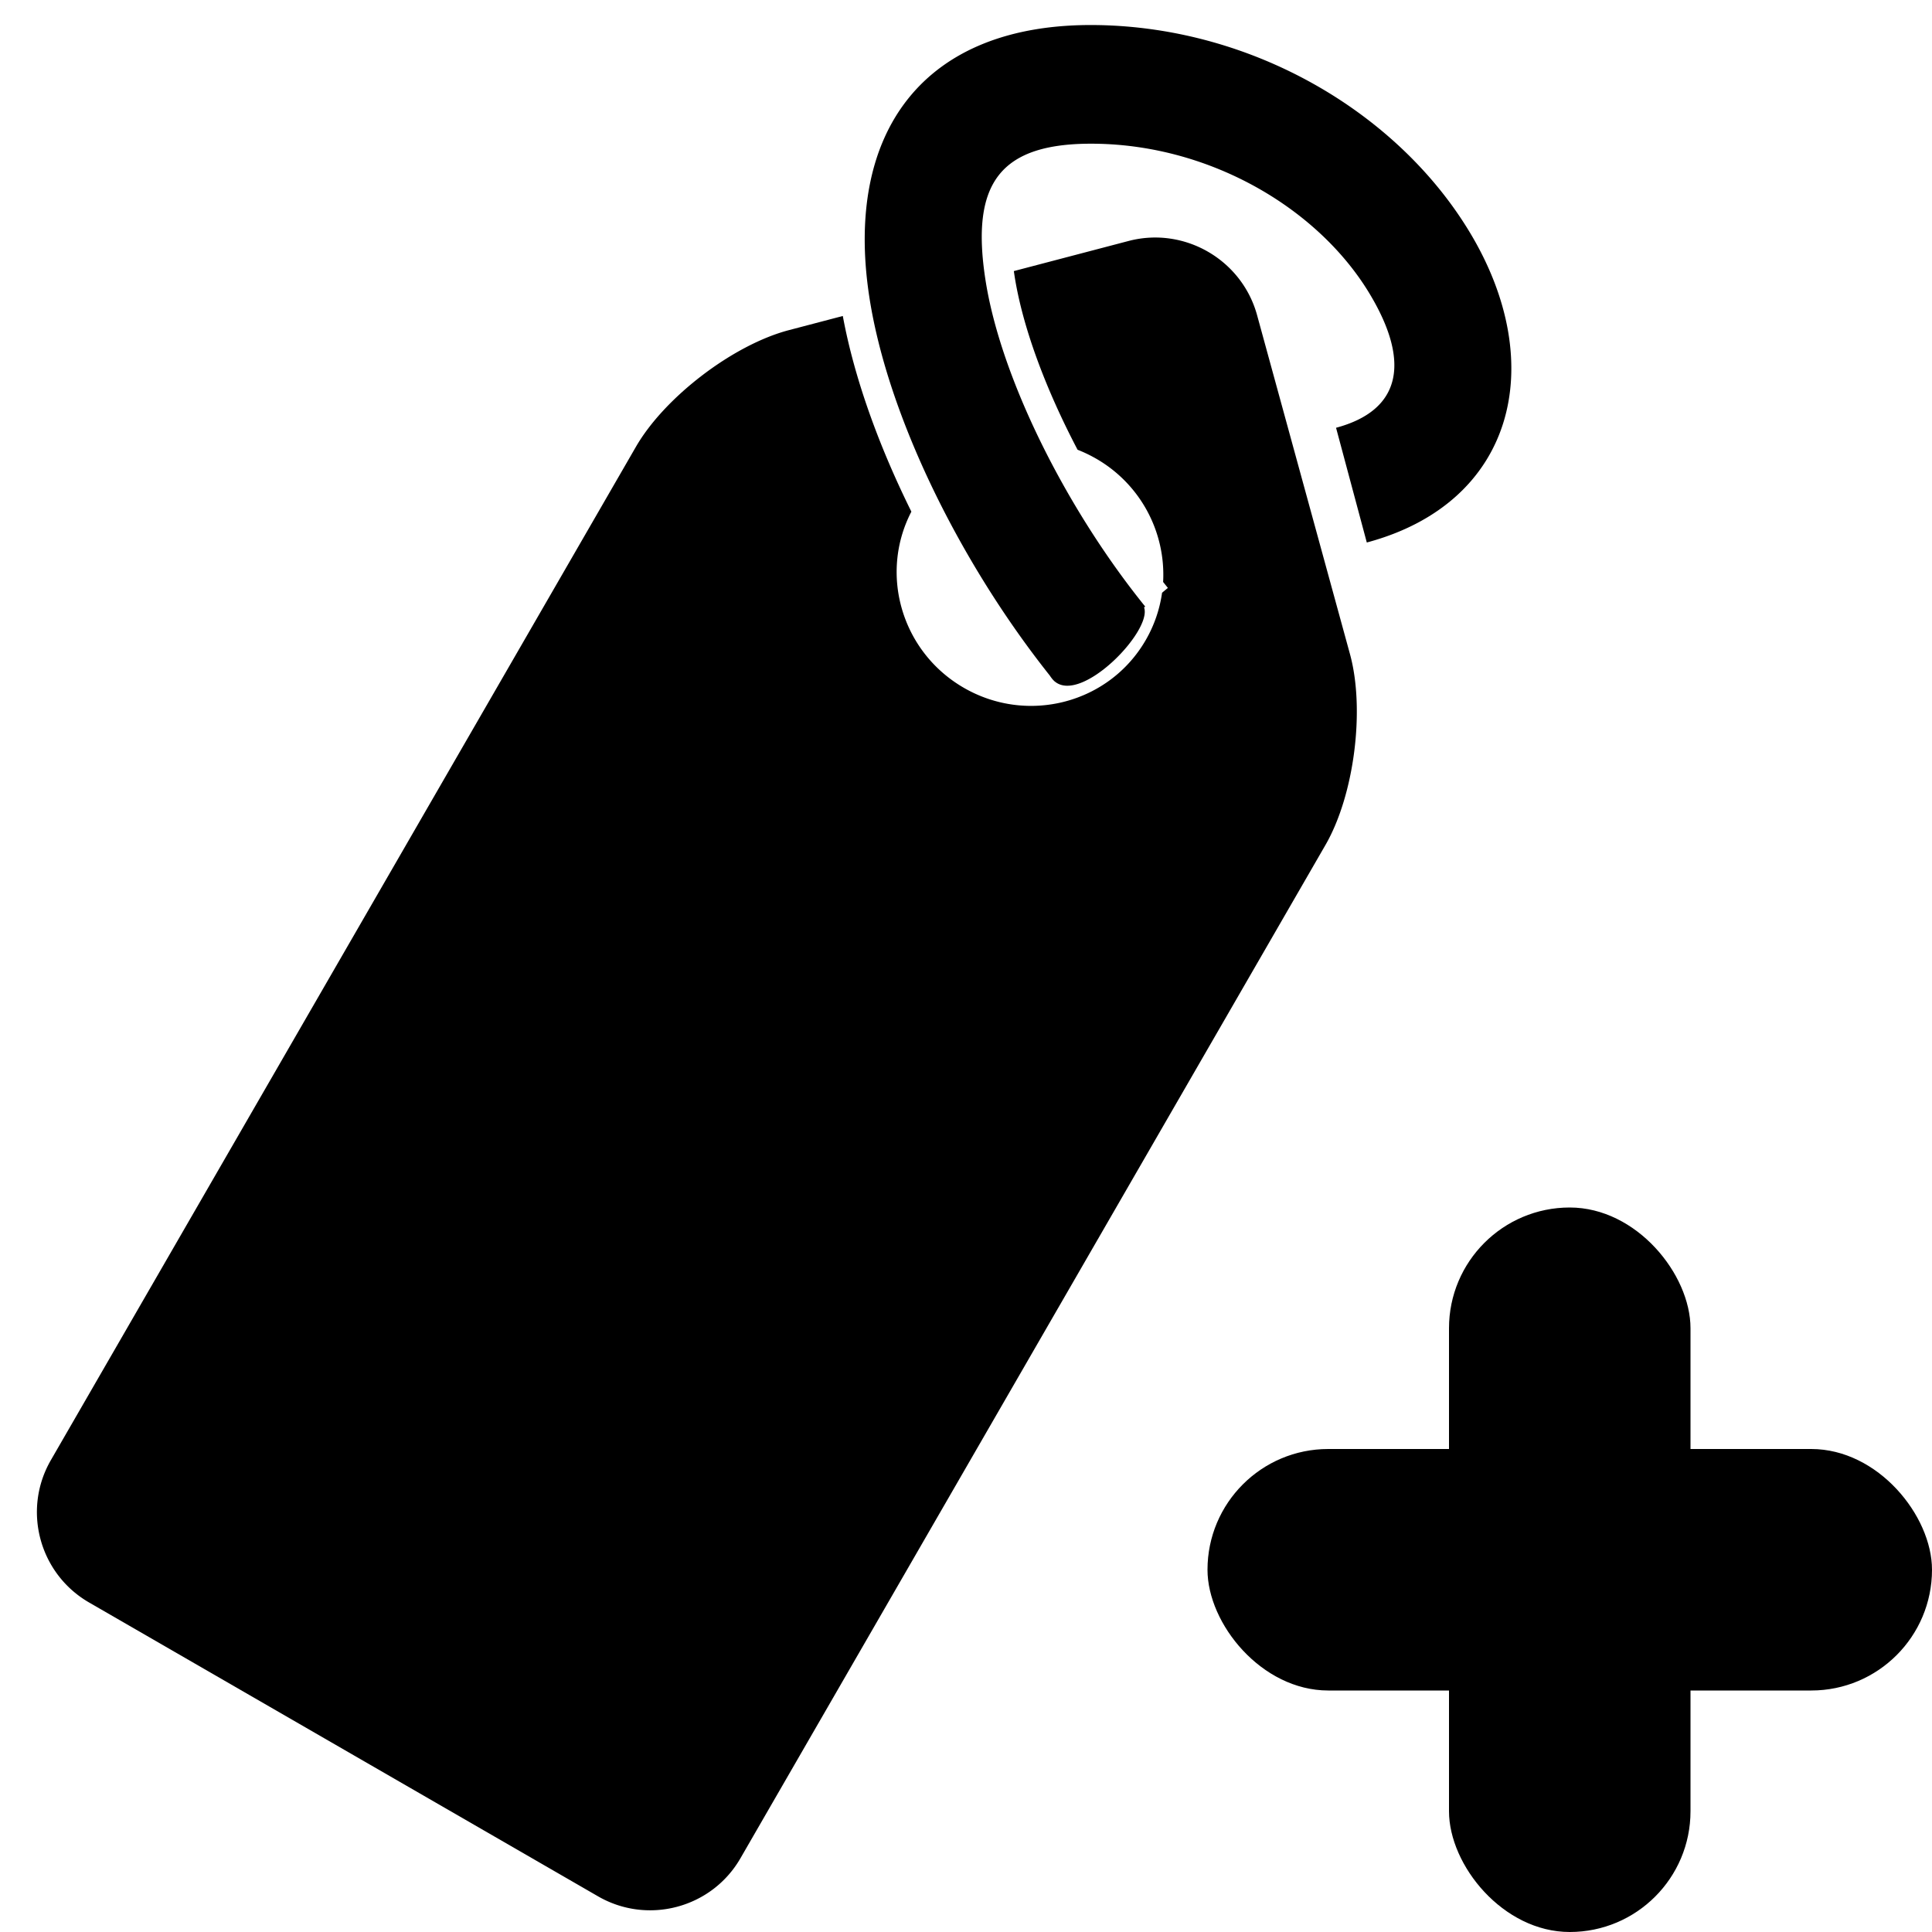 <svg xmlns="http://www.w3.org/2000/svg"  width="22pt" height="22pt" class="tc-image-new-here-button tc-image-button" viewBox="0 0 128 128"><g fill-rule="evenodd"><path d="M55.838 20.935l-3.572.938c-3.688.968-8.23 4.43-10.136 7.731L3.37 96.738c-1.905 3.3-.771 7.524 2.534 9.432l33.717 19.466c3.297 1.904 7.53.78 9.435-2.521l38.76-67.134c1.905-3.3 2.632-8.963 1.623-12.646L83.285 20.88c-1.009-3.68-4.821-5.884-8.513-4.915l-7.603 1.995.043.287c.524 3.394 2.053 7.498 4.18 11.55.418.163.829.36 1.23.59a8.864 8.864 0 014.438 8.169c.104.132.21.264.316.395l-.386.318a8.663 8.663 0 01-1.082 3.137c-2.42 4.192-7.816 5.608-12.051 3.163-4.12-2.379-5.624-7.534-3.476-11.671-2.177-4.394-3.788-8.874-4.543-12.964z"/><path d="M69.554 44.76c-5.944-7.476-10.74-17.196-11.955-25.059-1.68-10.875 3.503-18.216 15.082-18.04 10.407.158 19.975 5.851 24.728 13.785 5.208 8.695 2.95 17.868-6.855 20.496l-2.037-7.601c4.232-1.134 4.999-4.248 2.24-8.853-3.37-5.626-10.465-9.848-18.146-9.965-6.392-.097-8.31 2.62-7.323 9.01.999 6.465 5.318 15.138 10.582 21.65l-.072.06c.559 1.553-4.17 6.44-5.938 4.888l-.005.004-.028-.034a1.323 1.323 0 01-.124-.135 2.618 2.618 0 01-.149-.205z"/><rect width="16" height="48" x="96" y="80" rx="8"/><rect width="48" height="16" x="80" y="96" rx="8"/></g></svg>